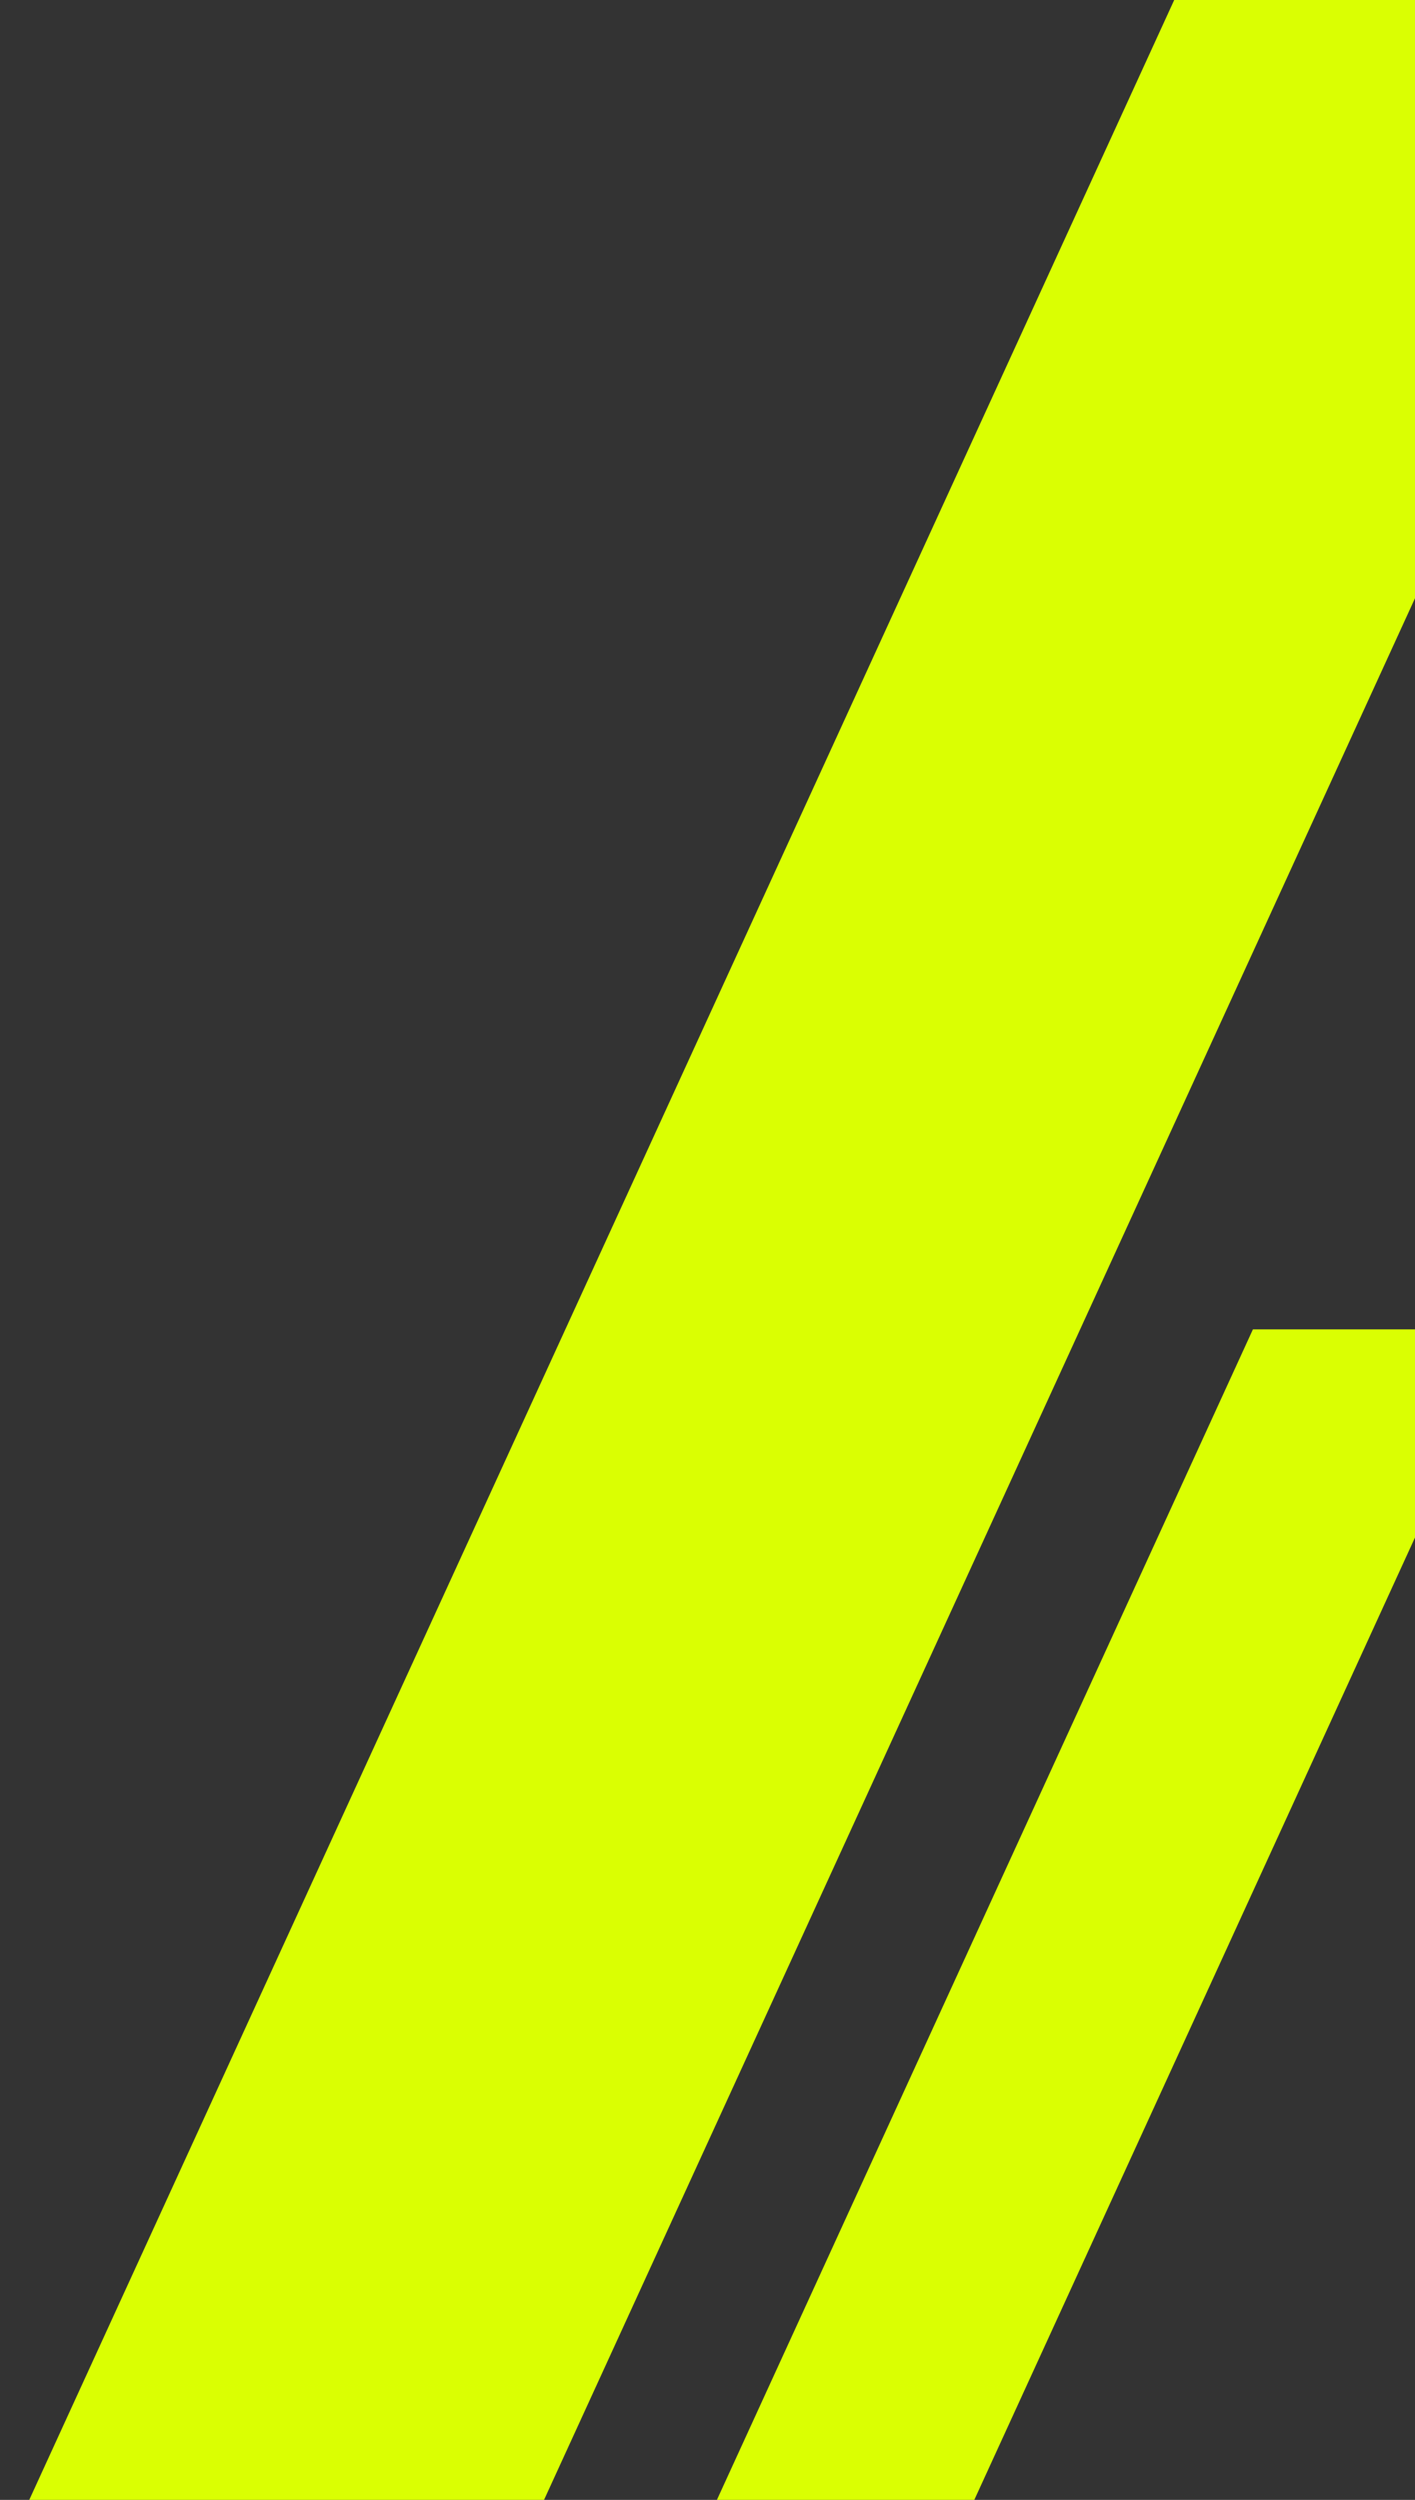 <?xml version="1.0" encoding="utf-8"?>
<!-- Generator: Adobe Illustrator 28.0.0, SVG Export Plug-In . SVG Version: 6.00 Build 0)  -->
<svg version="1.1" id="Layer_1" xmlns="http://www.w3.org/2000/svg" xmlns:xlink="http://www.w3.org/1999/xlink" x="0px" y="0px"
	 viewBox="0 0 436.5 771" style="enable-background:new 0 0 436.5 771;" xml:space="preserve">
<rect x="0" y="0" width="436.5" height="771" fill="#333333" stroke="none"/>
<style type="text/css">
	.st0{fill:#DAFF02;}
</style>
<path class="st0" d="M386.5,410L211.9,791.2h79.4L465.9,410H386.5z"/>
<path class="st0" d="M464.7-223.7L0,790.7h158.8L623.5-223.7H464.7z"/>
</svg>
